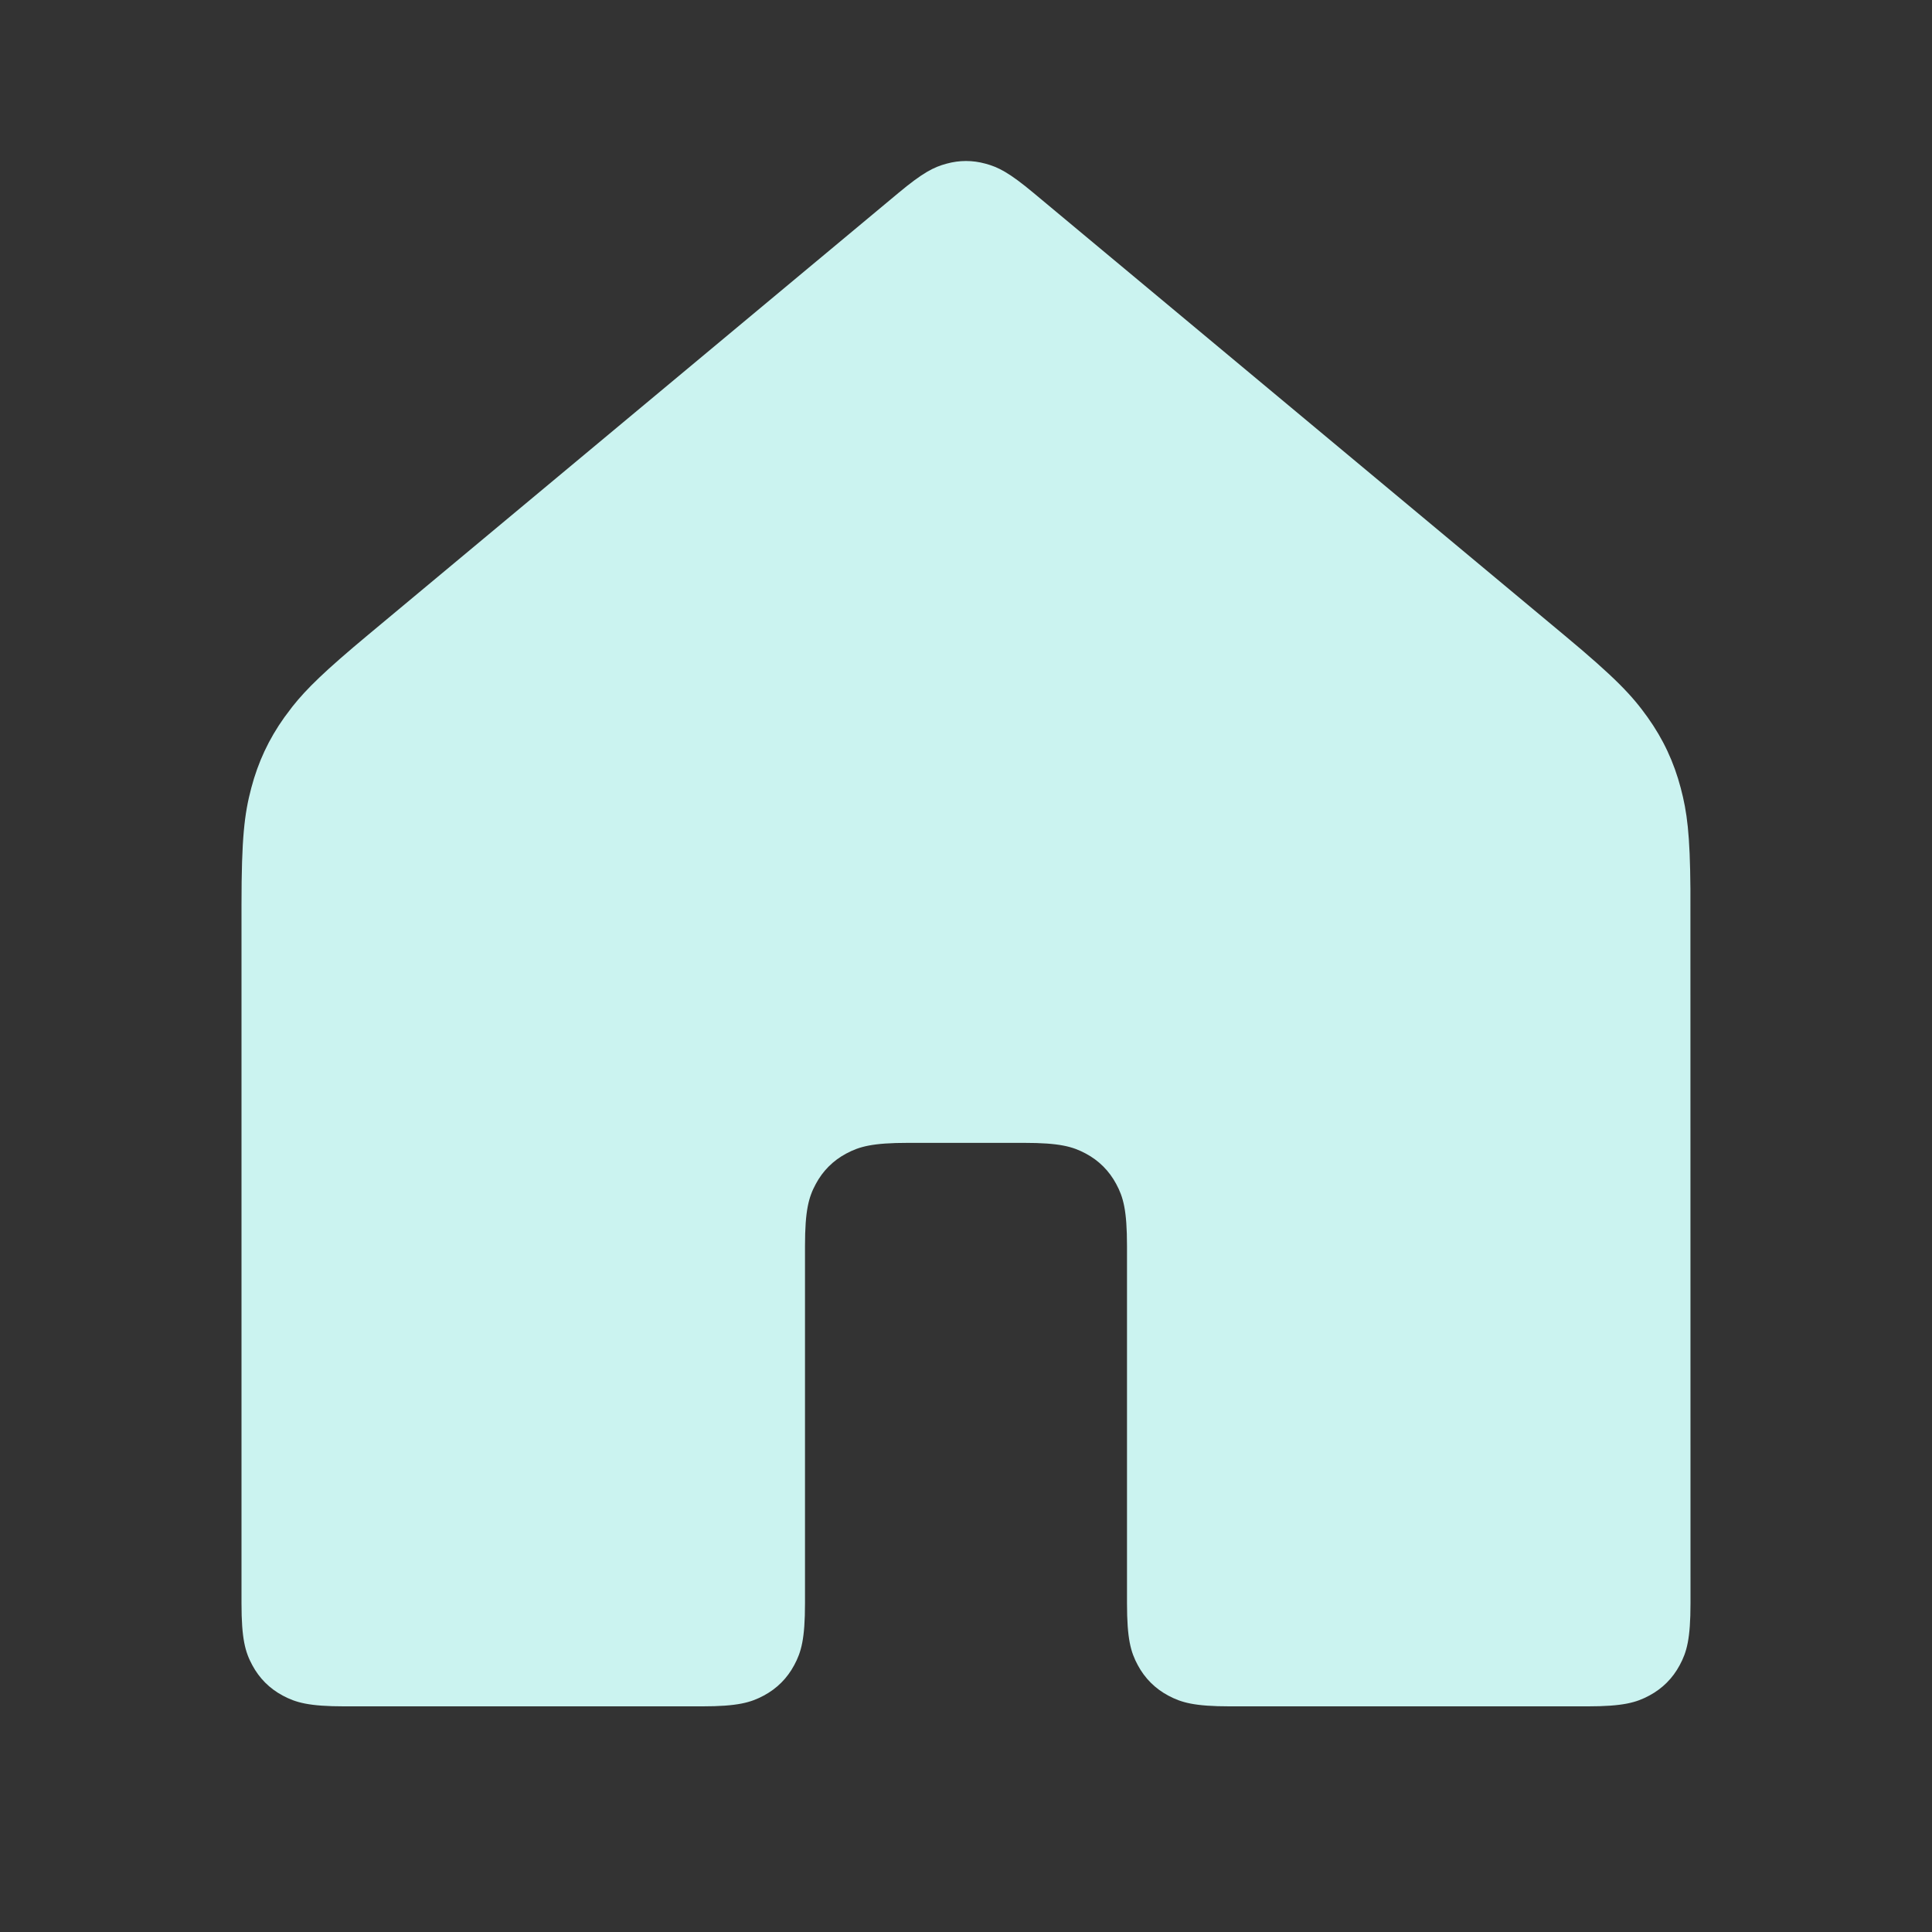 <svg width="24" height="24" viewBox="0 0 24 24" fill="none" xmlns="http://www.w3.org/2000/svg">
<rect x="0" y="0" width="24" height="24" fill="#333333" stroke="none"/>
<path d="M20.999 11.045L21 19.915C21 20.36 20.954 20.522 20.866 20.685C20.779 20.848 20.651 20.976 20.488 21.063C20.326 21.15 20.164 21.197 19.718 21.197H15.282C14.836 21.197 14.675 21.15 14.512 21.063C14.349 20.976 14.221 20.848 14.134 20.685C14.046 20.522 14 20.36 14 19.915V15.479C14 15.033 13.954 14.871 13.866 14.708C13.779 14.545 13.651 14.417 13.488 14.33C13.325 14.243 13.164 14.197 12.718 14.197H11.282C10.836 14.197 10.675 14.243 10.512 14.33C10.349 14.417 10.221 14.545 10.134 14.708C10.046 14.871 10 15.033 10 15.479V19.915C10 20.36 9.954 20.522 9.866 20.685C9.779 20.848 9.651 20.976 9.488 21.063C9.325 21.15 9.164 21.197 8.718 21.197H4.282C3.836 21.197 3.675 21.15 3.512 21.063C3.349 20.976 3.221 20.848 3.134 20.685C3.046 20.522 3 20.36 3 19.915V11.243C3 10.407 3.036 10.113 3.121 9.79C3.206 9.467 3.339 9.182 3.533 8.91L3.633 8.777C3.807 8.557 4.037 8.333 4.572 7.887L11.158 2.399C11.465 2.143 11.599 2.076 11.759 2.033C11.919 1.989 12.081 1.989 12.241 2.033C12.401 2.076 12.535 2.143 12.842 2.399L19.428 7.887C20.07 8.422 20.273 8.638 20.467 8.91C20.661 9.182 20.794 9.467 20.879 9.79C20.957 10.086 20.994 10.358 20.999 11.045Z" fill="#CBF3F0"/>
</svg>
